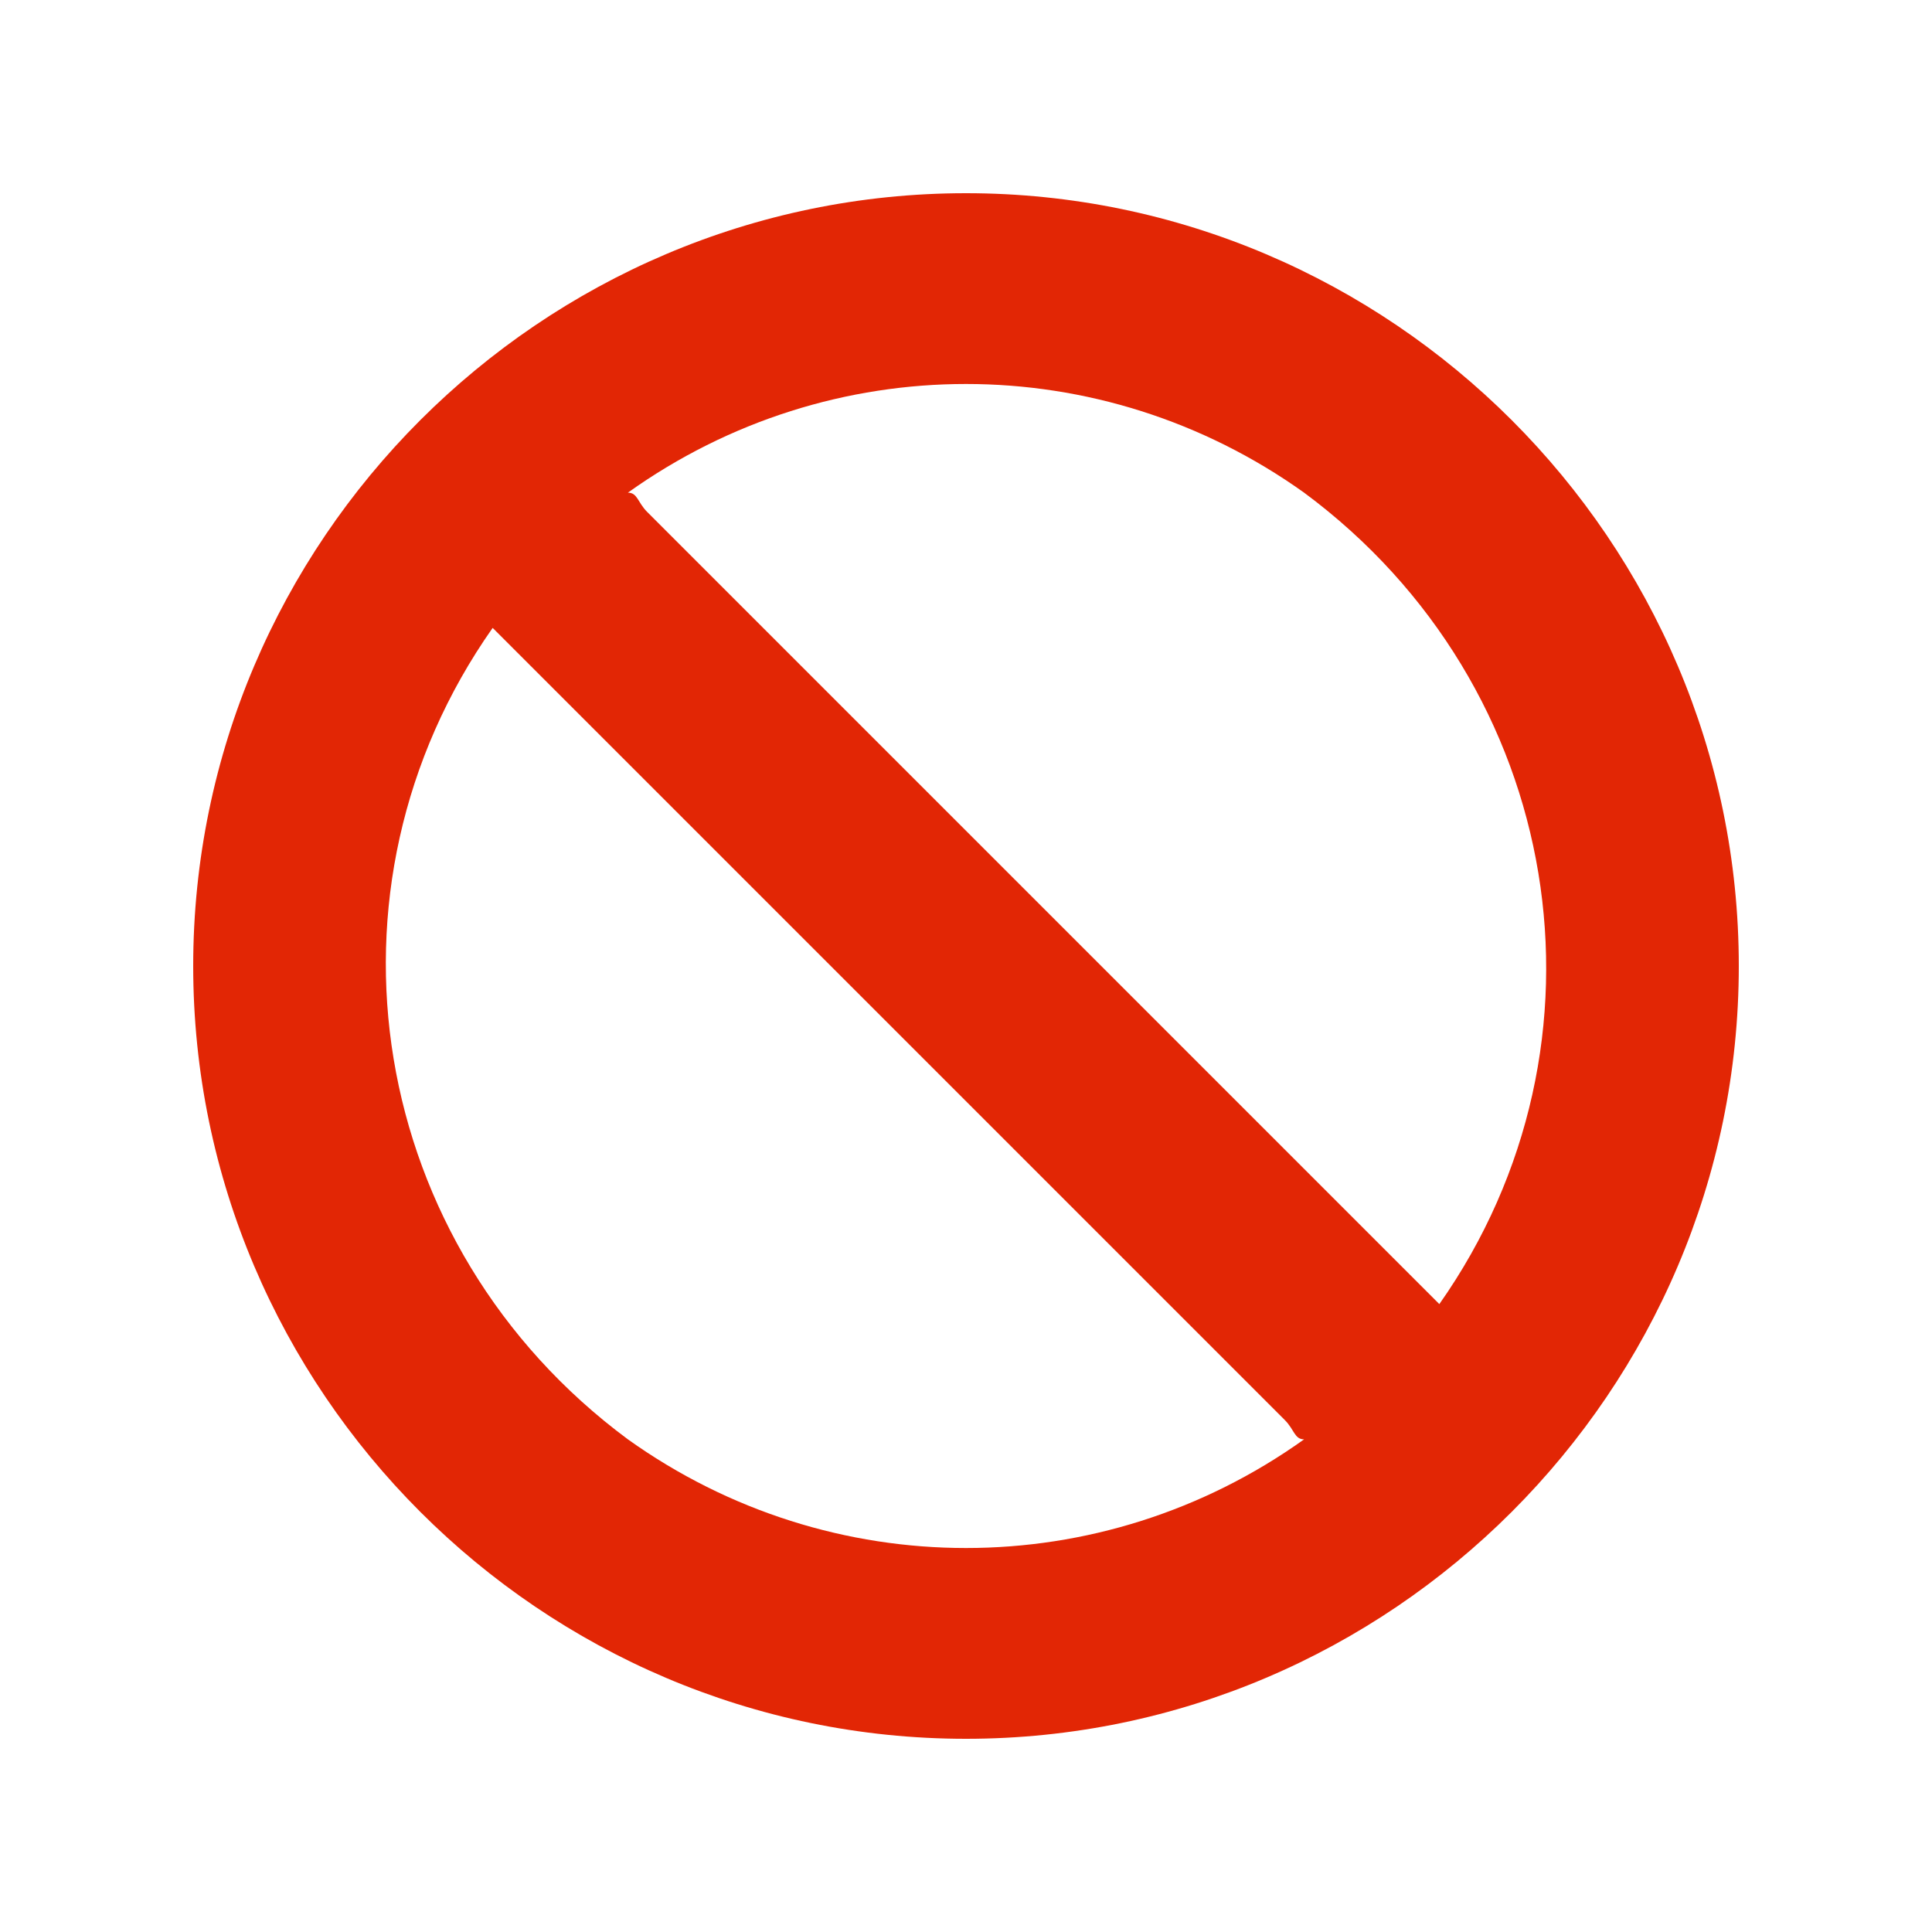 <?xml version="1.0" encoding="utf-8"?>
<!-- Generator: Adobe Illustrator 22.1.0, SVG Export Plug-In . SVG Version: 6.00 Build 0)  -->
<svg version="1.1" id="Layer_1" xmlns="http://www.w3.org/2000/svg" xmlns:xlink="http://www.w3.org/1999/xlink" x="0px" y="0px"
	 viewBox="0 0 20 20" style="enable-background:new 0 0 20 20;" xml:space="preserve">
<style type="text/css">
	.st0{fill:#E22605;}
</style>
<path class="st0" d="M6.5,5.1c0.1,0,0.1,0.1,0.2,0.2l8,8c0.1,0.1,0.1,0.1,0.2,0.2c1.9-2.7,1.3-6.4-1.4-8.4C11.4,3.6,8.6,3.6,6.5,5.1
	z M5.1,6.5c-1.9,2.7-1.3,6.4,1.4,8.4c2.1,1.5,4.9,1.5,7,0c-0.1,0-0.1-0.1-0.2-0.2l-8-8C5.2,6.6,5.2,6.6,5.1,6.5z M18,10
	c0,4.4-3.6,8-8,8s-8-3.6-8-8s3.6-8,8-8S18,5.6,18,10z"/>
</svg>
